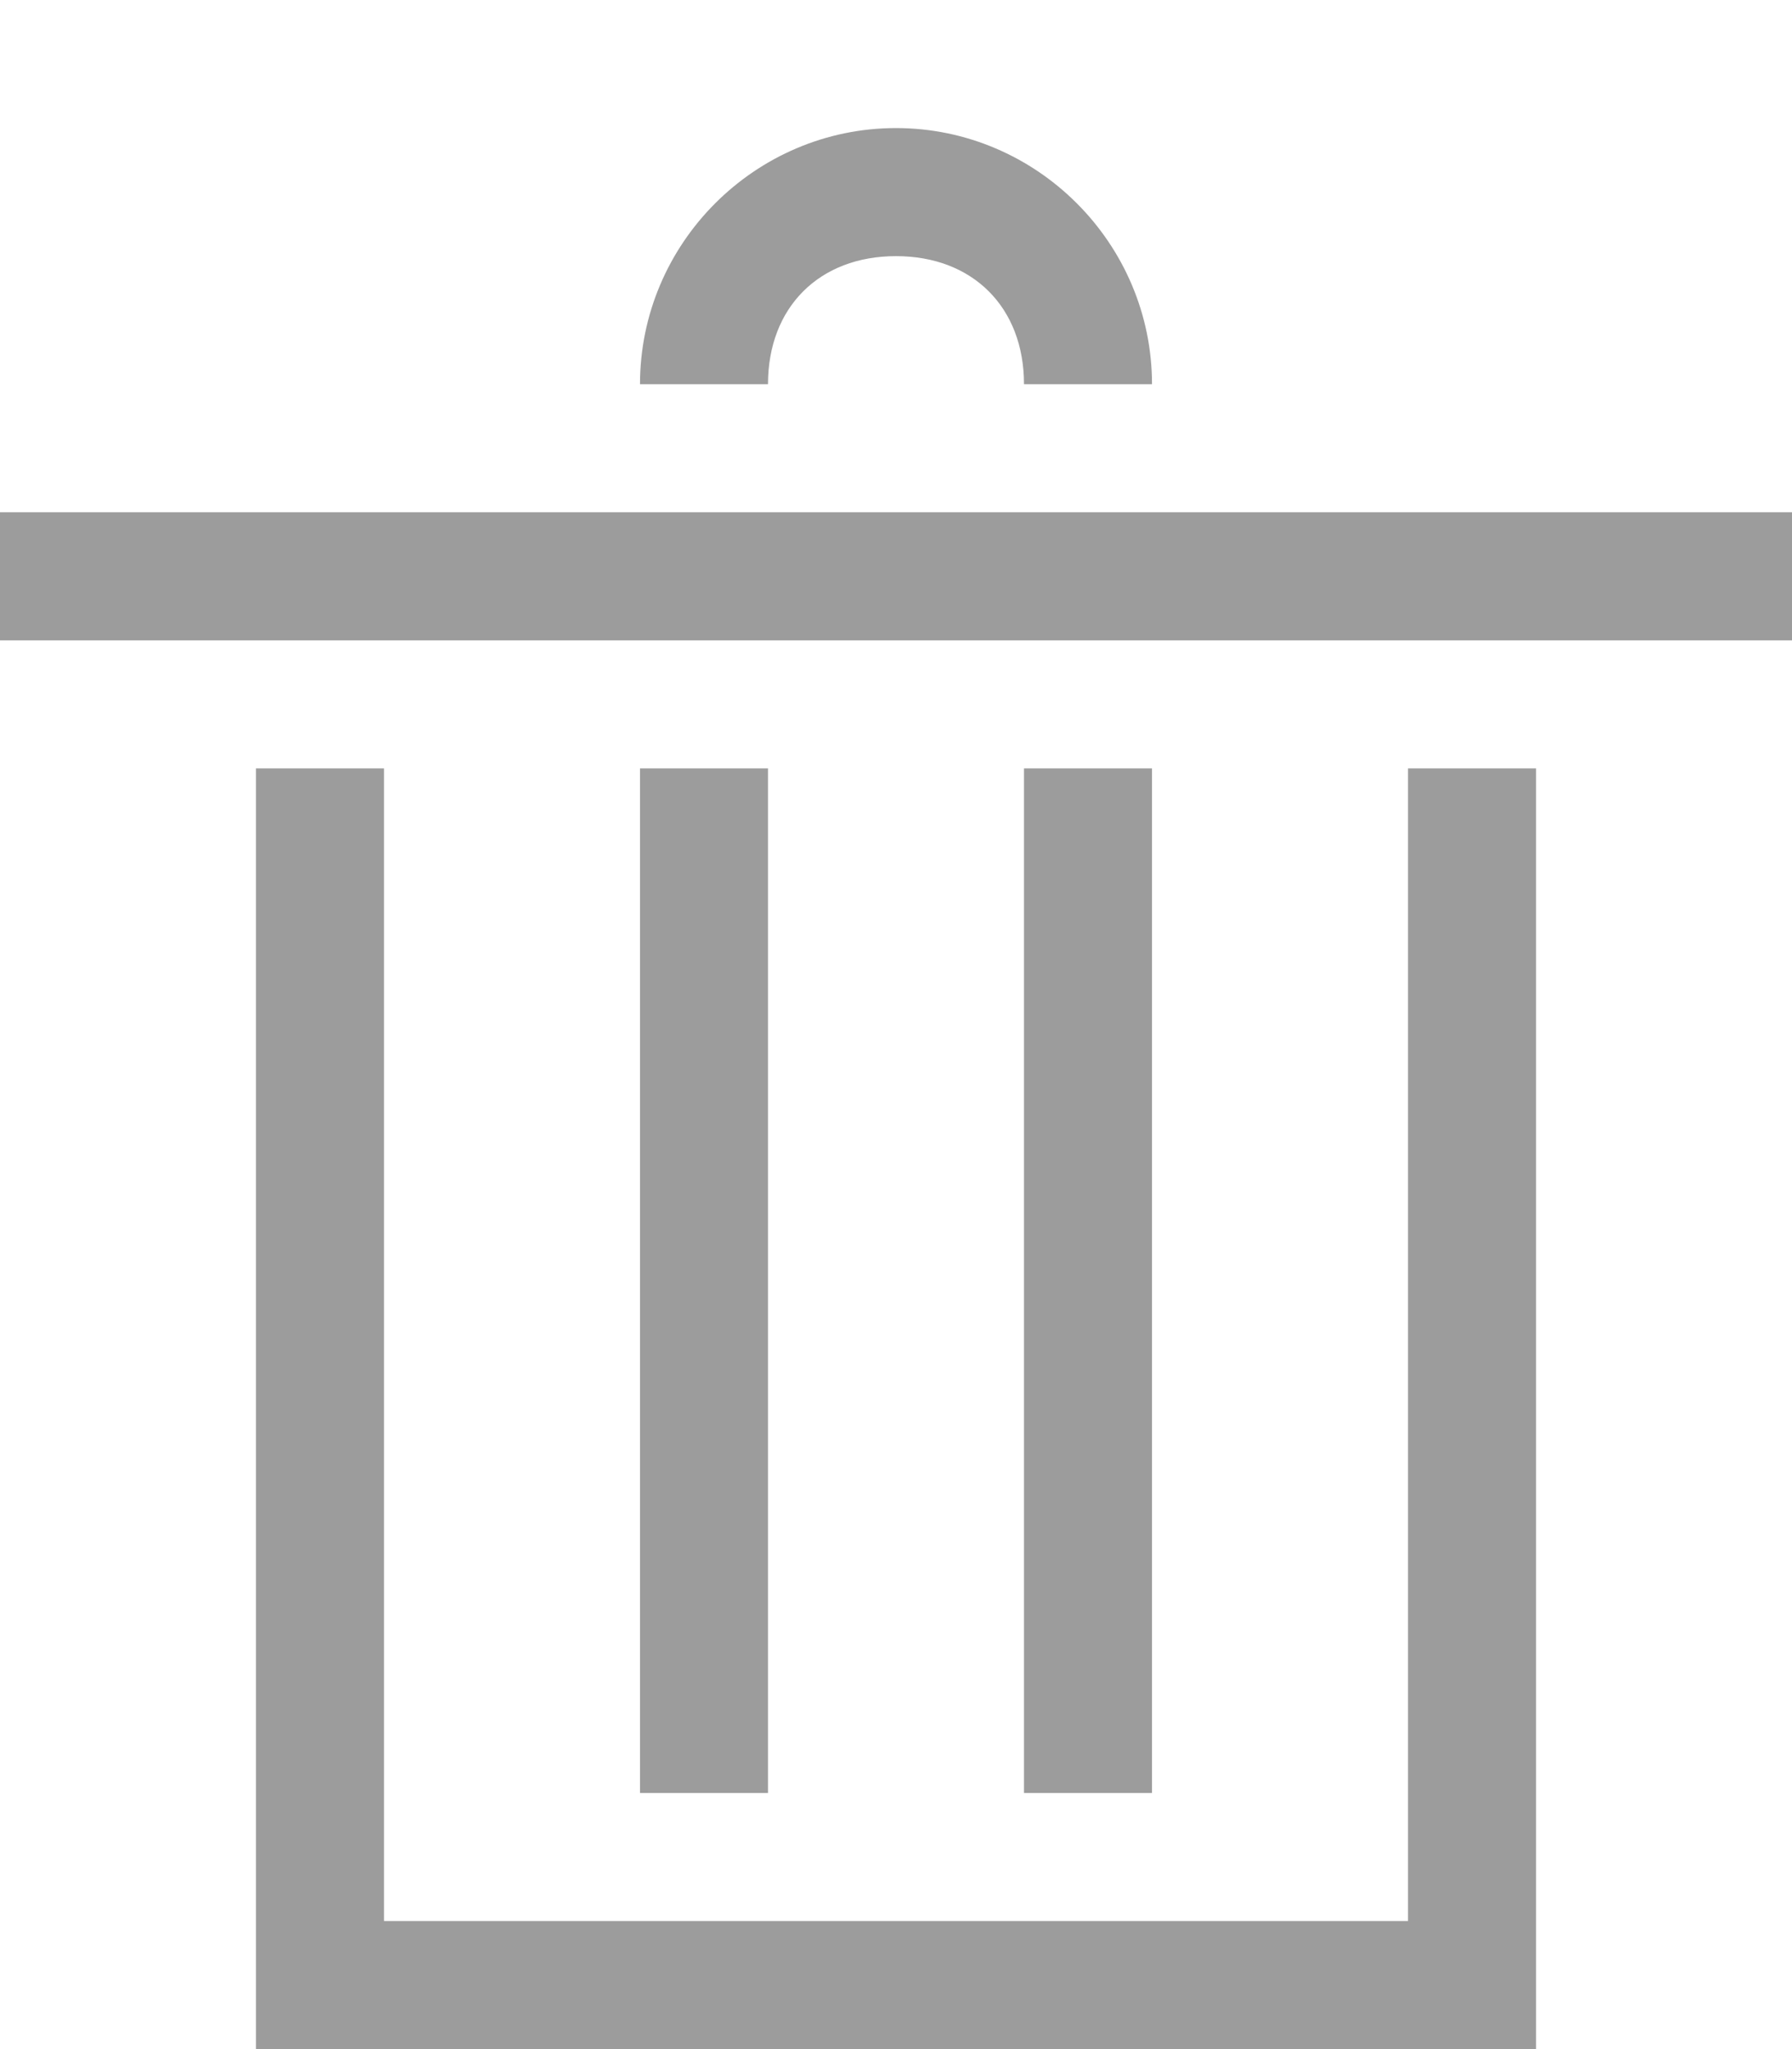 <?xml version="1.0" encoding="utf-8"?>
<!-- Generator: Adobe Illustrator 21.1.0, SVG Export Plug-In . SVG Version: 6.00 Build 0)  -->
<svg version="1.1" id="Layer_1" xmlns="http://www.w3.org/2000/svg" xmlns:xlink="http://www.w3.org/1999/xlink" x="0px" y="0px"
	 viewBox="0 0 14 16" style="enable-background:new 0 0 14 16;" xml:space="preserve" fill="#9c9c9c">
<path d="M11,15H3V6H2v10h10V6h-1V15z M0,4v1h14V4H0z M7,2c0.6,0,1,0.4,1,1h1c0-1.1-0.9-2-2-2S5,1.9,5,3h1C6,2.4,6.4,2,7,2z M8,6v8h1
	V6H8z M5,6v8h1V6H5z"/>
</svg>
